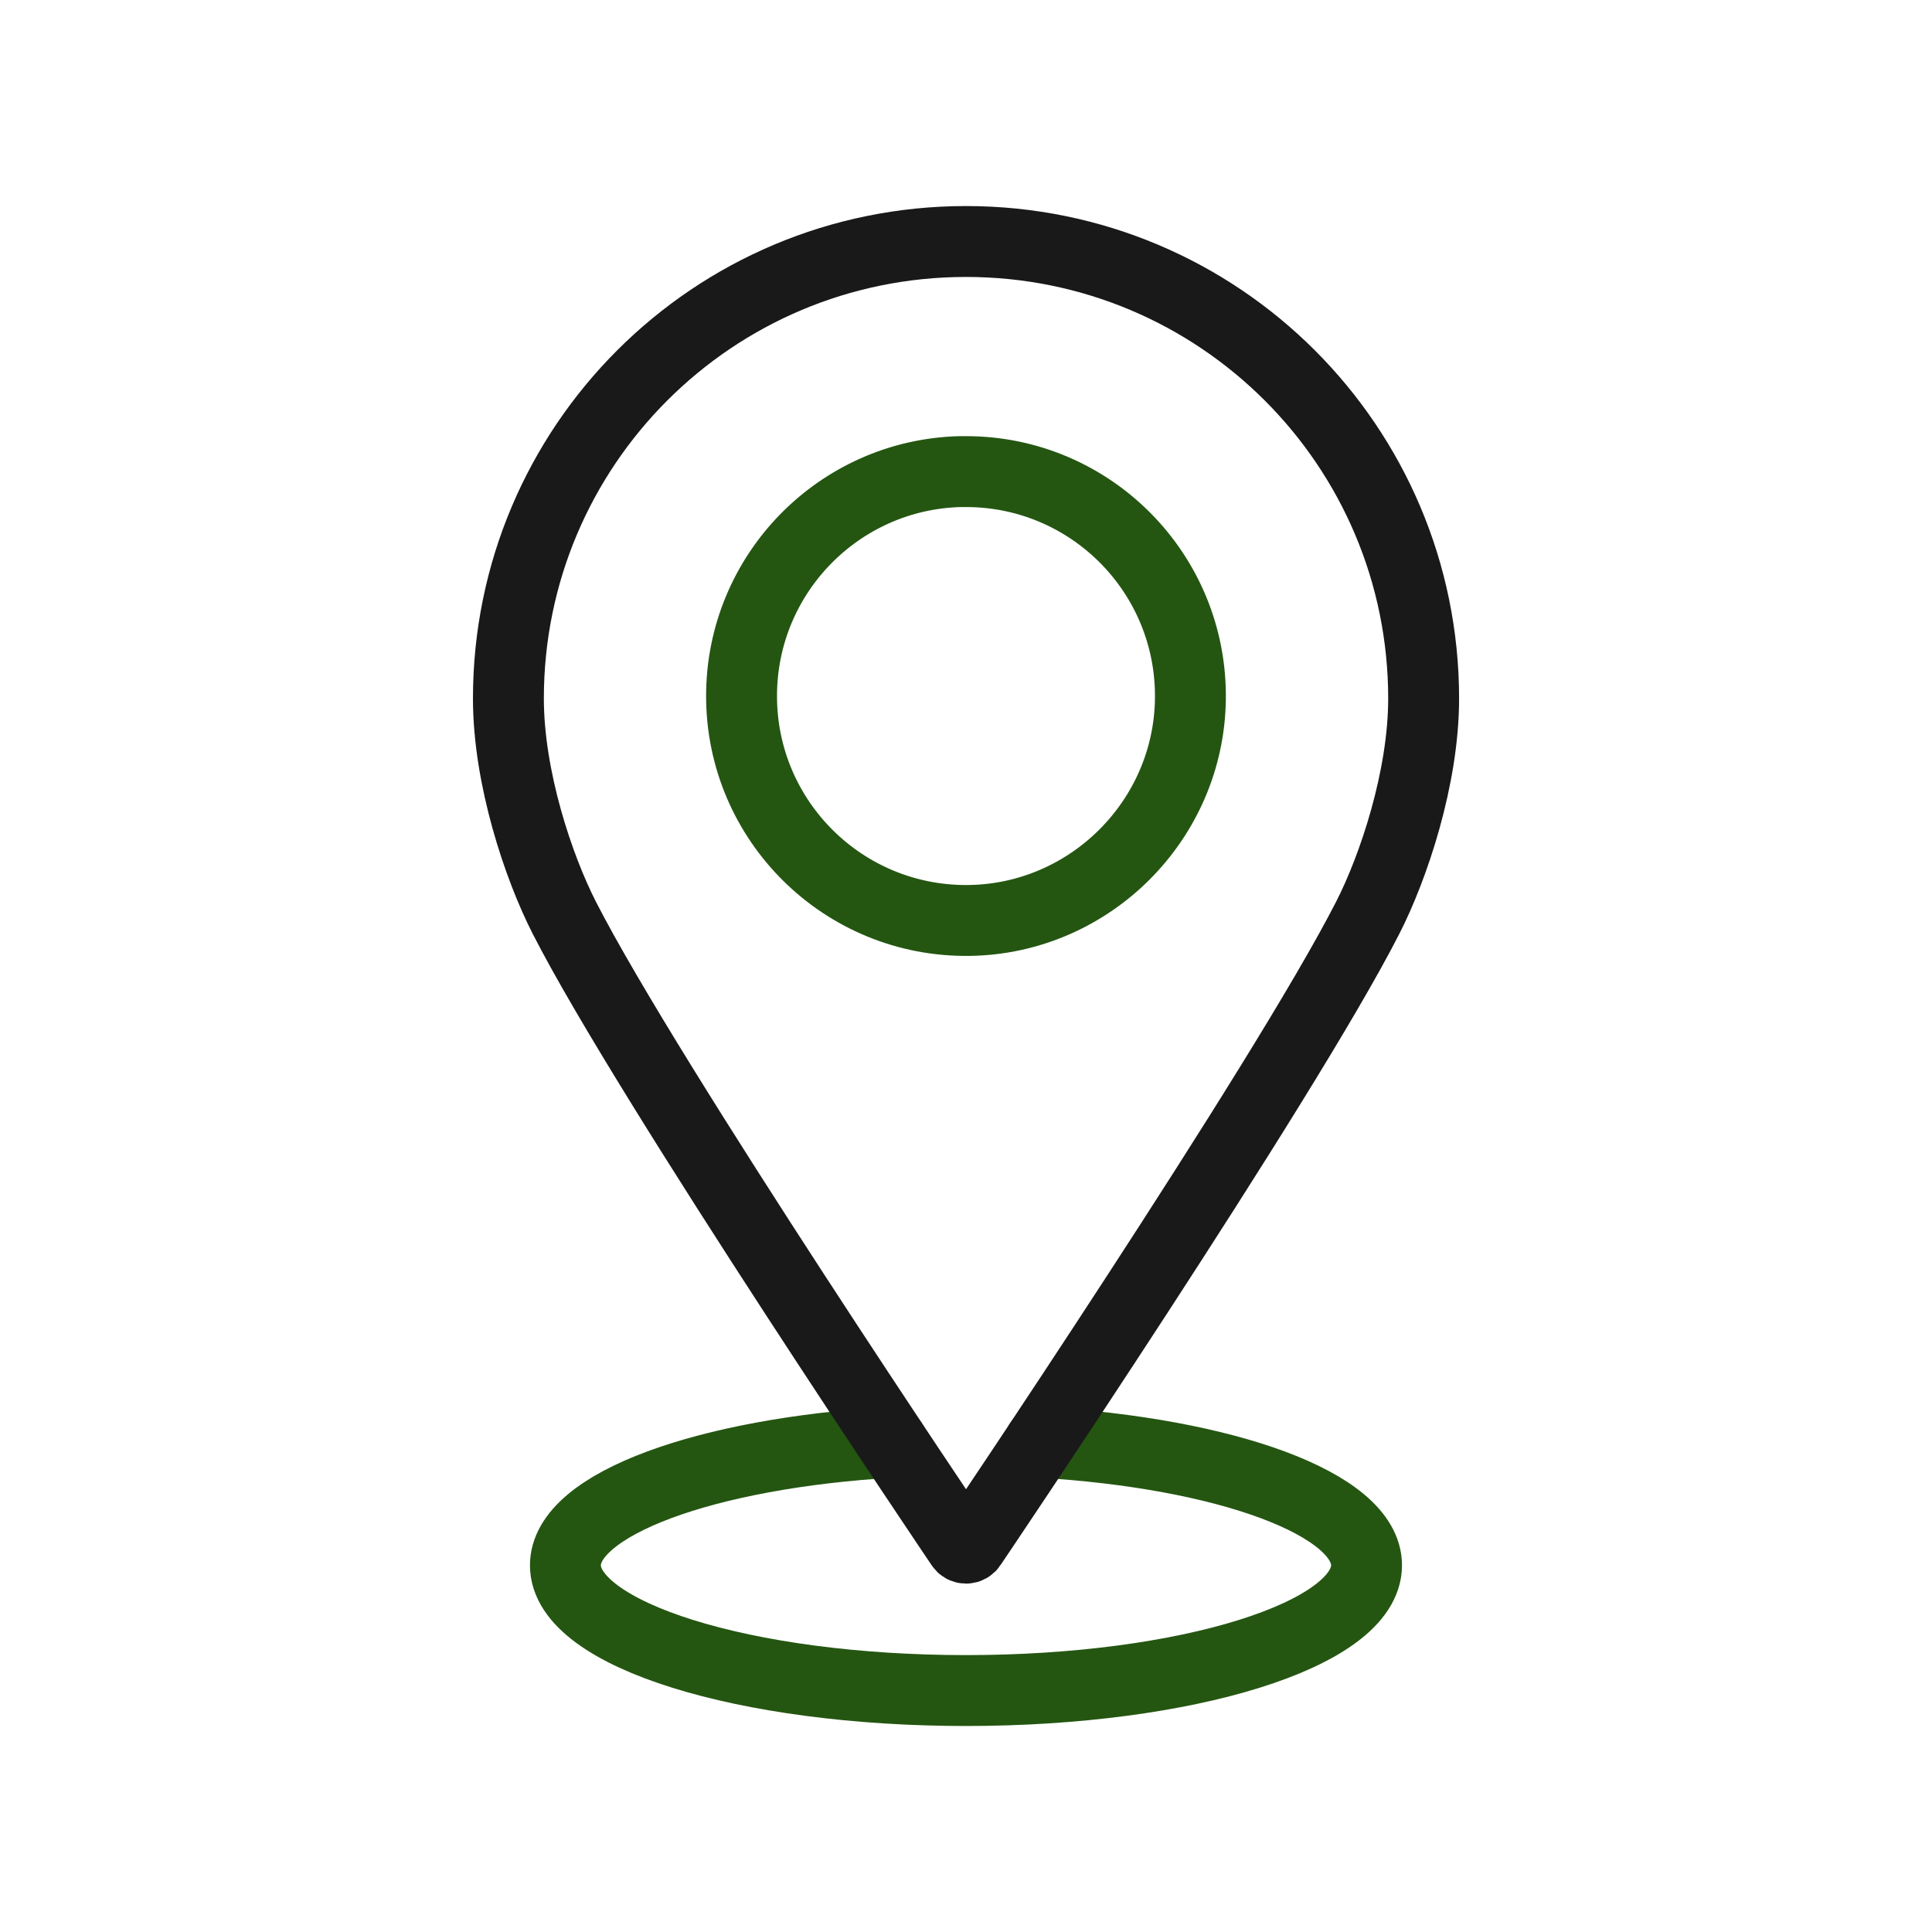 <svg width="327" height="327" viewBox="0 0 327 327" fill="none" xmlns="http://www.w3.org/2000/svg">
<path d="M176.016 244.105C207.49 245.945 231.295 254.578 231.295 264.935C231.295 276.642 200.942 286.133 163.492 286.133C126.05 286.133 95.697 276.642 95.697 264.935C95.697 254.578 119.502 245.953 150.968 244.105" stroke="#245611" stroke-width="12" stroke-miterlimit="10" stroke-linecap="round" stroke-linejoin="round"/>
<path d="M163.5 40.875C120.647 40.875 86.05 75.513 86.05 118.227C86.05 131.658 91.151 146.79 95.5 155.309C109.782 183.292 162.642 261.543 162.642 261.543C163.034 262.197 163.982 262.197 164.367 261.543C164.367 261.543 217.226 183.3 231.508 155.309C235.857 146.79 240.958 131.658 240.958 118.227C240.95 75.504 206.353 40.875 163.5 40.875Z" stroke="#191919" stroke-width="12" stroke-miterlimit="10" stroke-linecap="round" stroke-linejoin="round"/>
<path d="M162.527 79.82C162.854 79.812 163.173 79.82 163.5 79.82C184.657 79.82 201.775 97.119 201.481 118.349C201.195 138.811 184.502 155.505 164.04 155.791C142.809 156.085 125.511 138.967 125.511 117.81C125.511 97.152 142 80.336 162.527 79.82Z" stroke="#245611" stroke-width="12" stroke-miterlimit="10" stroke-linecap="round" stroke-linejoin="round"/>
</svg>
